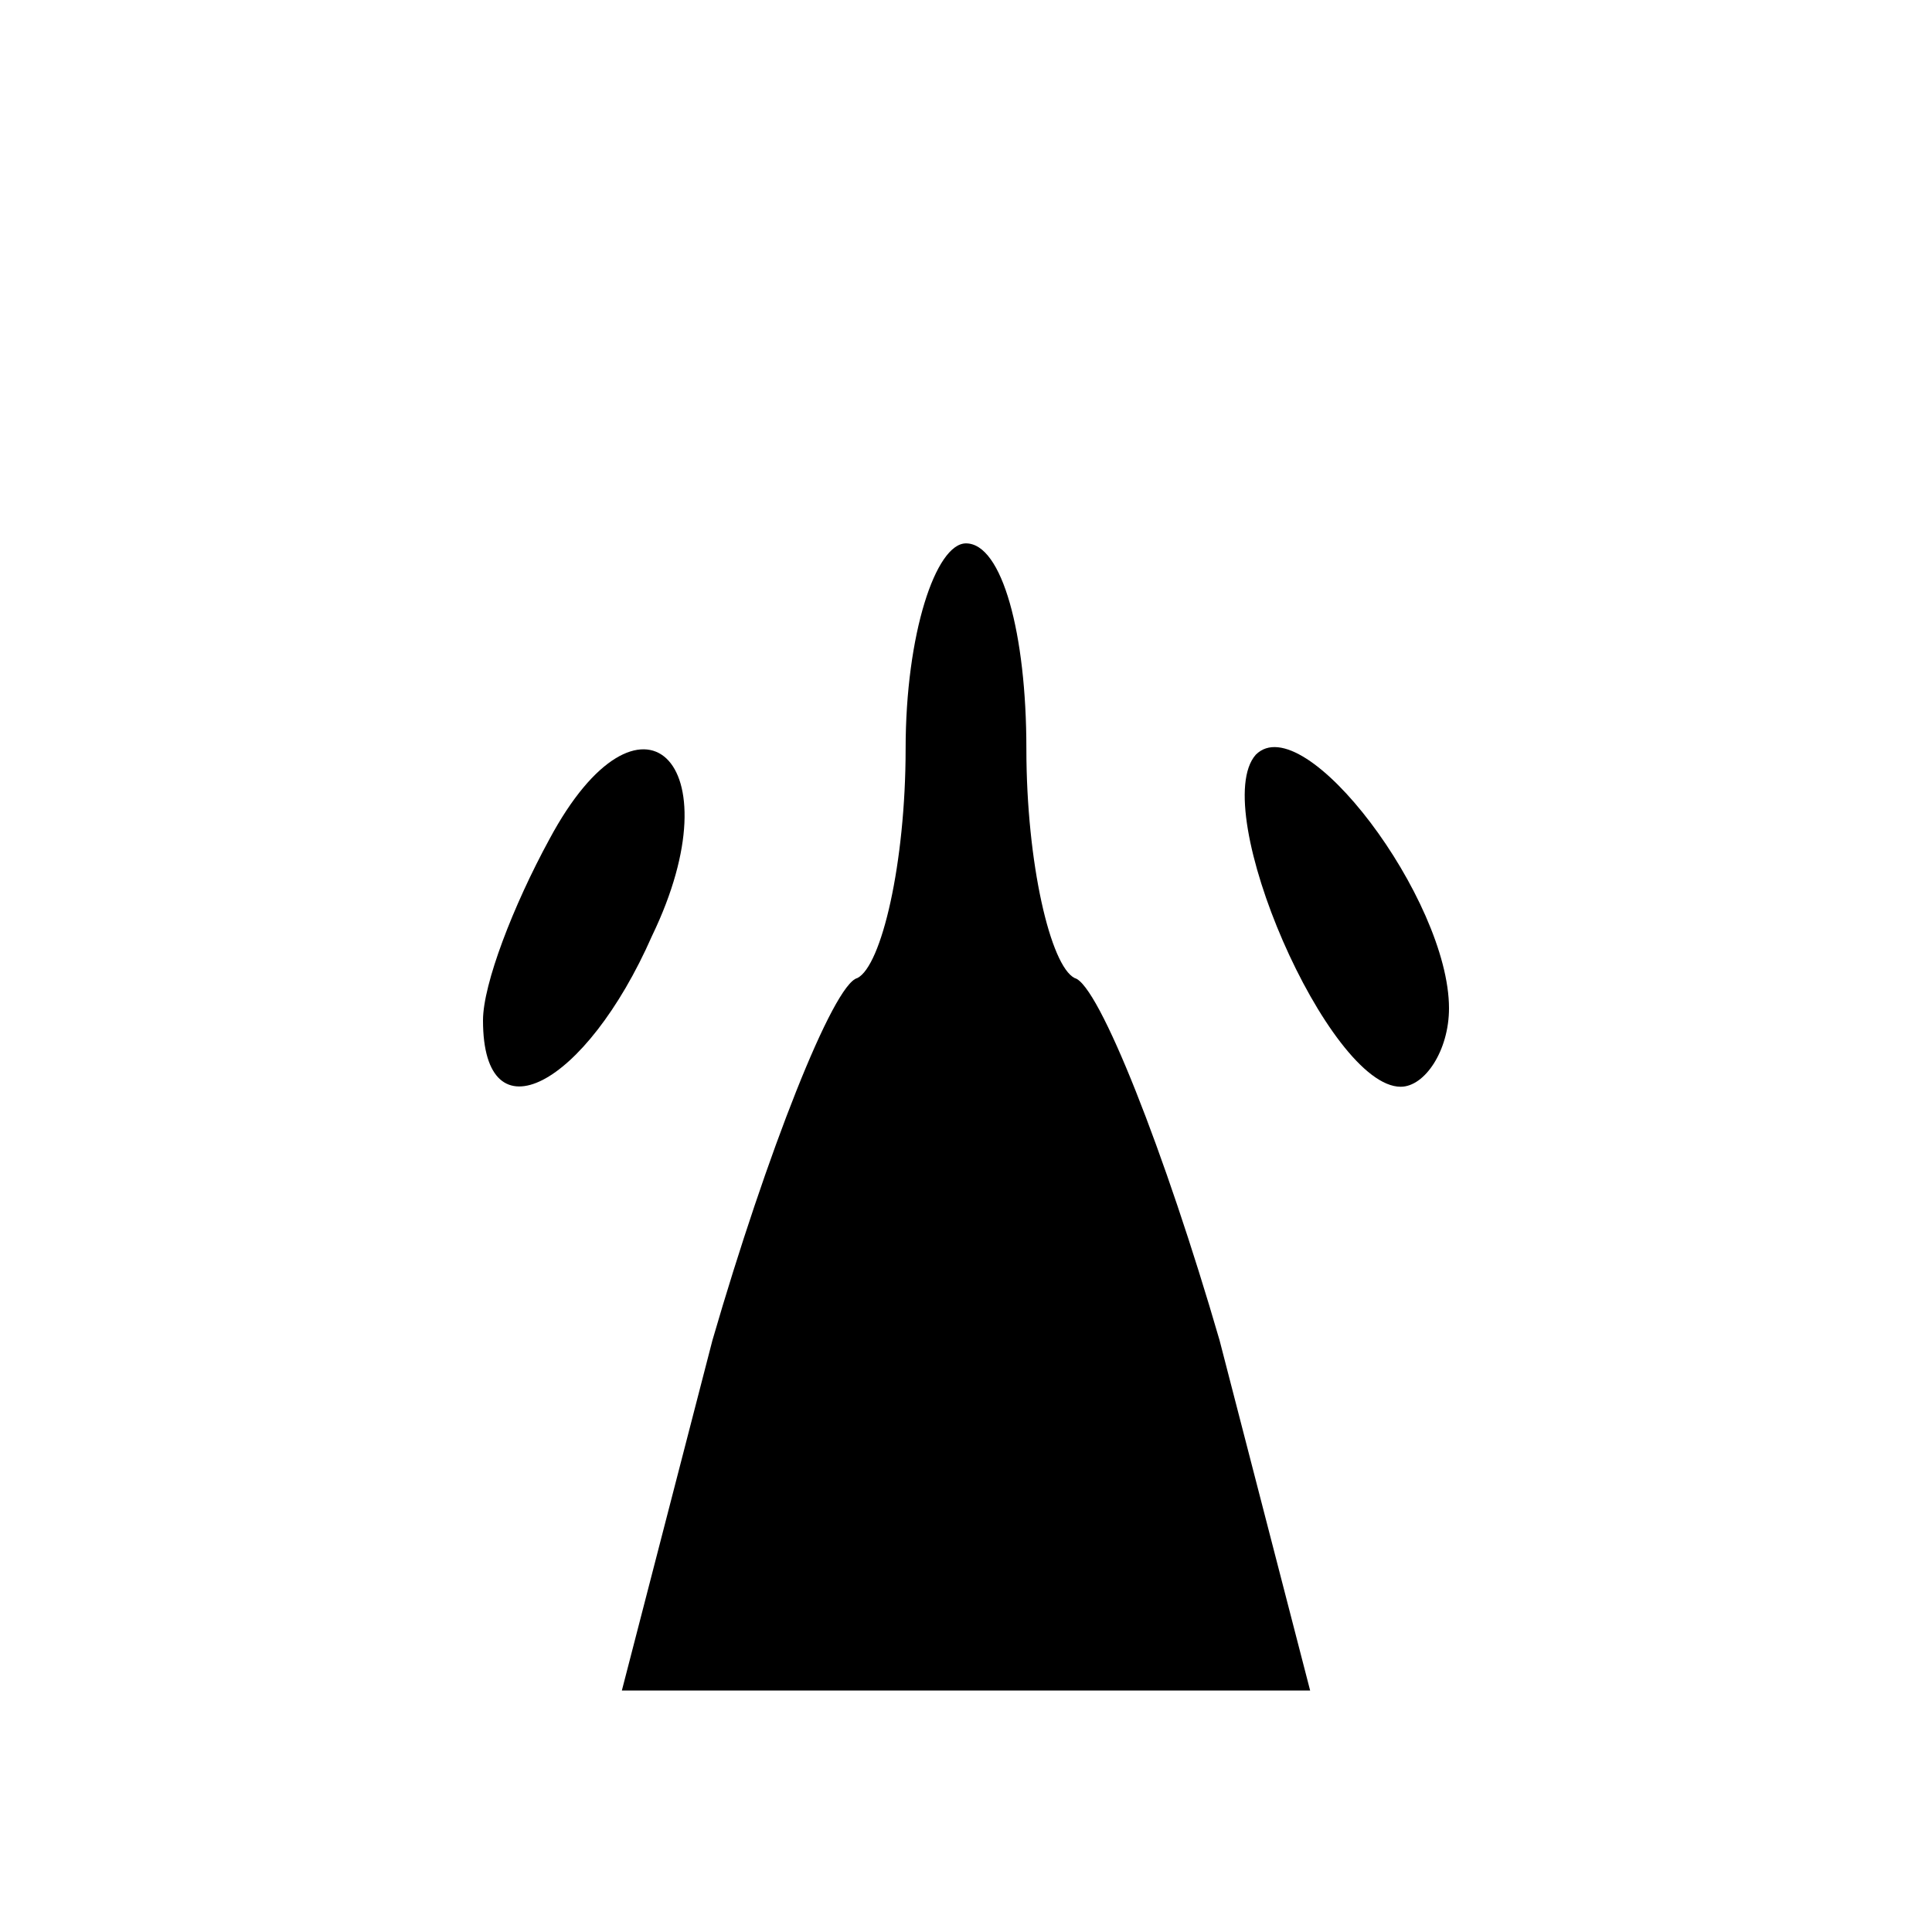 <?xml version="1.0" standalone="no"?>
<!DOCTYPE svg PUBLIC "-//W3C//DTD SVG 20010904//EN"
 "http://www.w3.org/TR/2001/REC-SVG-20010904/DTD/svg10.dtd">
<svg version="1.0" xmlns="http://www.w3.org/2000/svg"
 width="32pt" height="32pt" viewBox="0 0 32 32"
 preserveAspectRatio="xMidYMid meet">
<g transform="translate(0,32) scale(0.1,-0.1)"
fill="#000000" stroke="none">
<path fill="#000000" stroke="none" d="M150 196 c0 -19 -4 -36 -8 -38 -4 -1
-15 -29 -24 -60 l-15 -58 57 0 57 0 -15 58 c-9 31 -20 59 -24 60 -4 2 -8 19
-8 38 0 19 -4 34 -10 34 -5 0 -10 -15 -10 -34z"/>
<path fill="#000000" stroke="none" d="M91 181 c-6 -11 -11 -24 -11 -30 0 -20
17 -11 28 14 14 29 -2 44 -17 16z"/>
<path fill="#000000" stroke="none" d="M208 195 c-8 -9 12 -55 24 -55 4 0 8 6
8 13 0 18 -24 50 -32 42z"/>
</g>
</svg>
